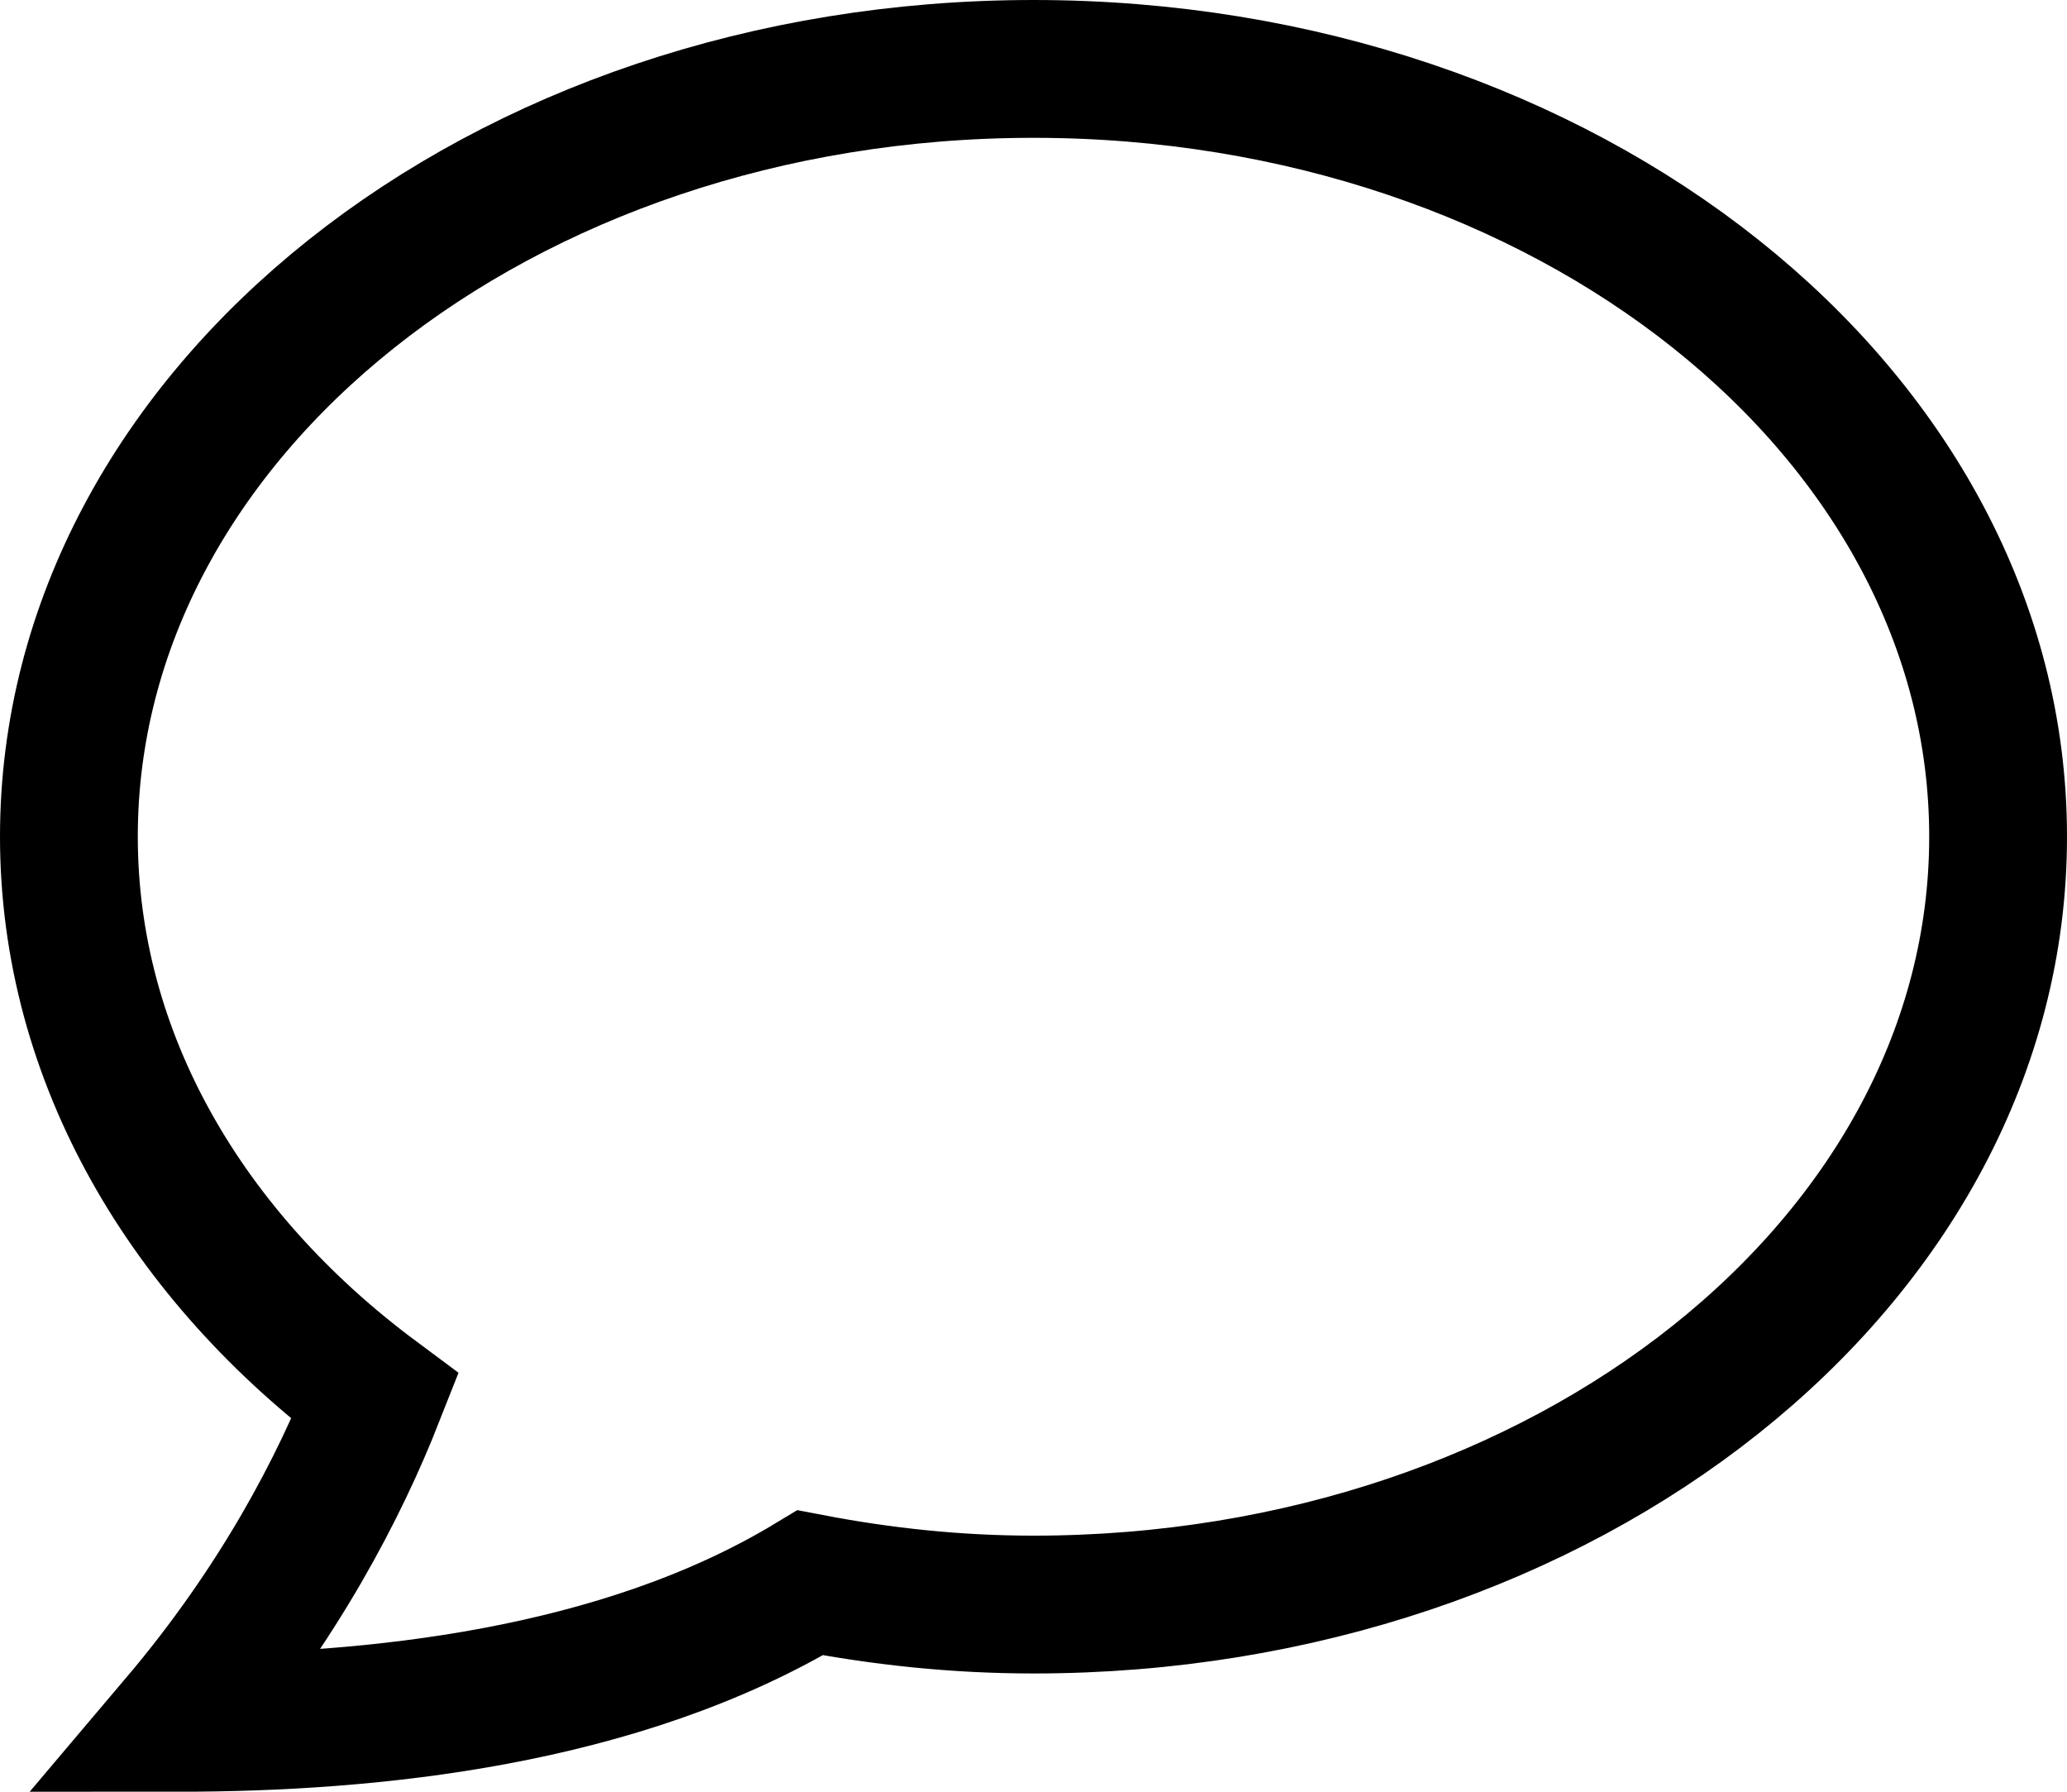 <svg xmlns="http://www.w3.org/2000/svg" width="15" height="13" preserveAspectRatio="xMidYMid" viewBox="0 0 15 13">
	<path fill="none" stroke="currentColor" d="M14.5 6.07c0-3.075-3.132-5.57-7-5.57-3.866 0-7 2.495-7 5.57 0 1.607.857 3.048 2.222 4.063-.256.65-.692 1.498-1.428 2.367 1.398 0 3.2-.18 4.586-1.016.522.1 1.06.158 1.62.158 3.866 0 7-2.495 7-5.57z"/>
</svg>
